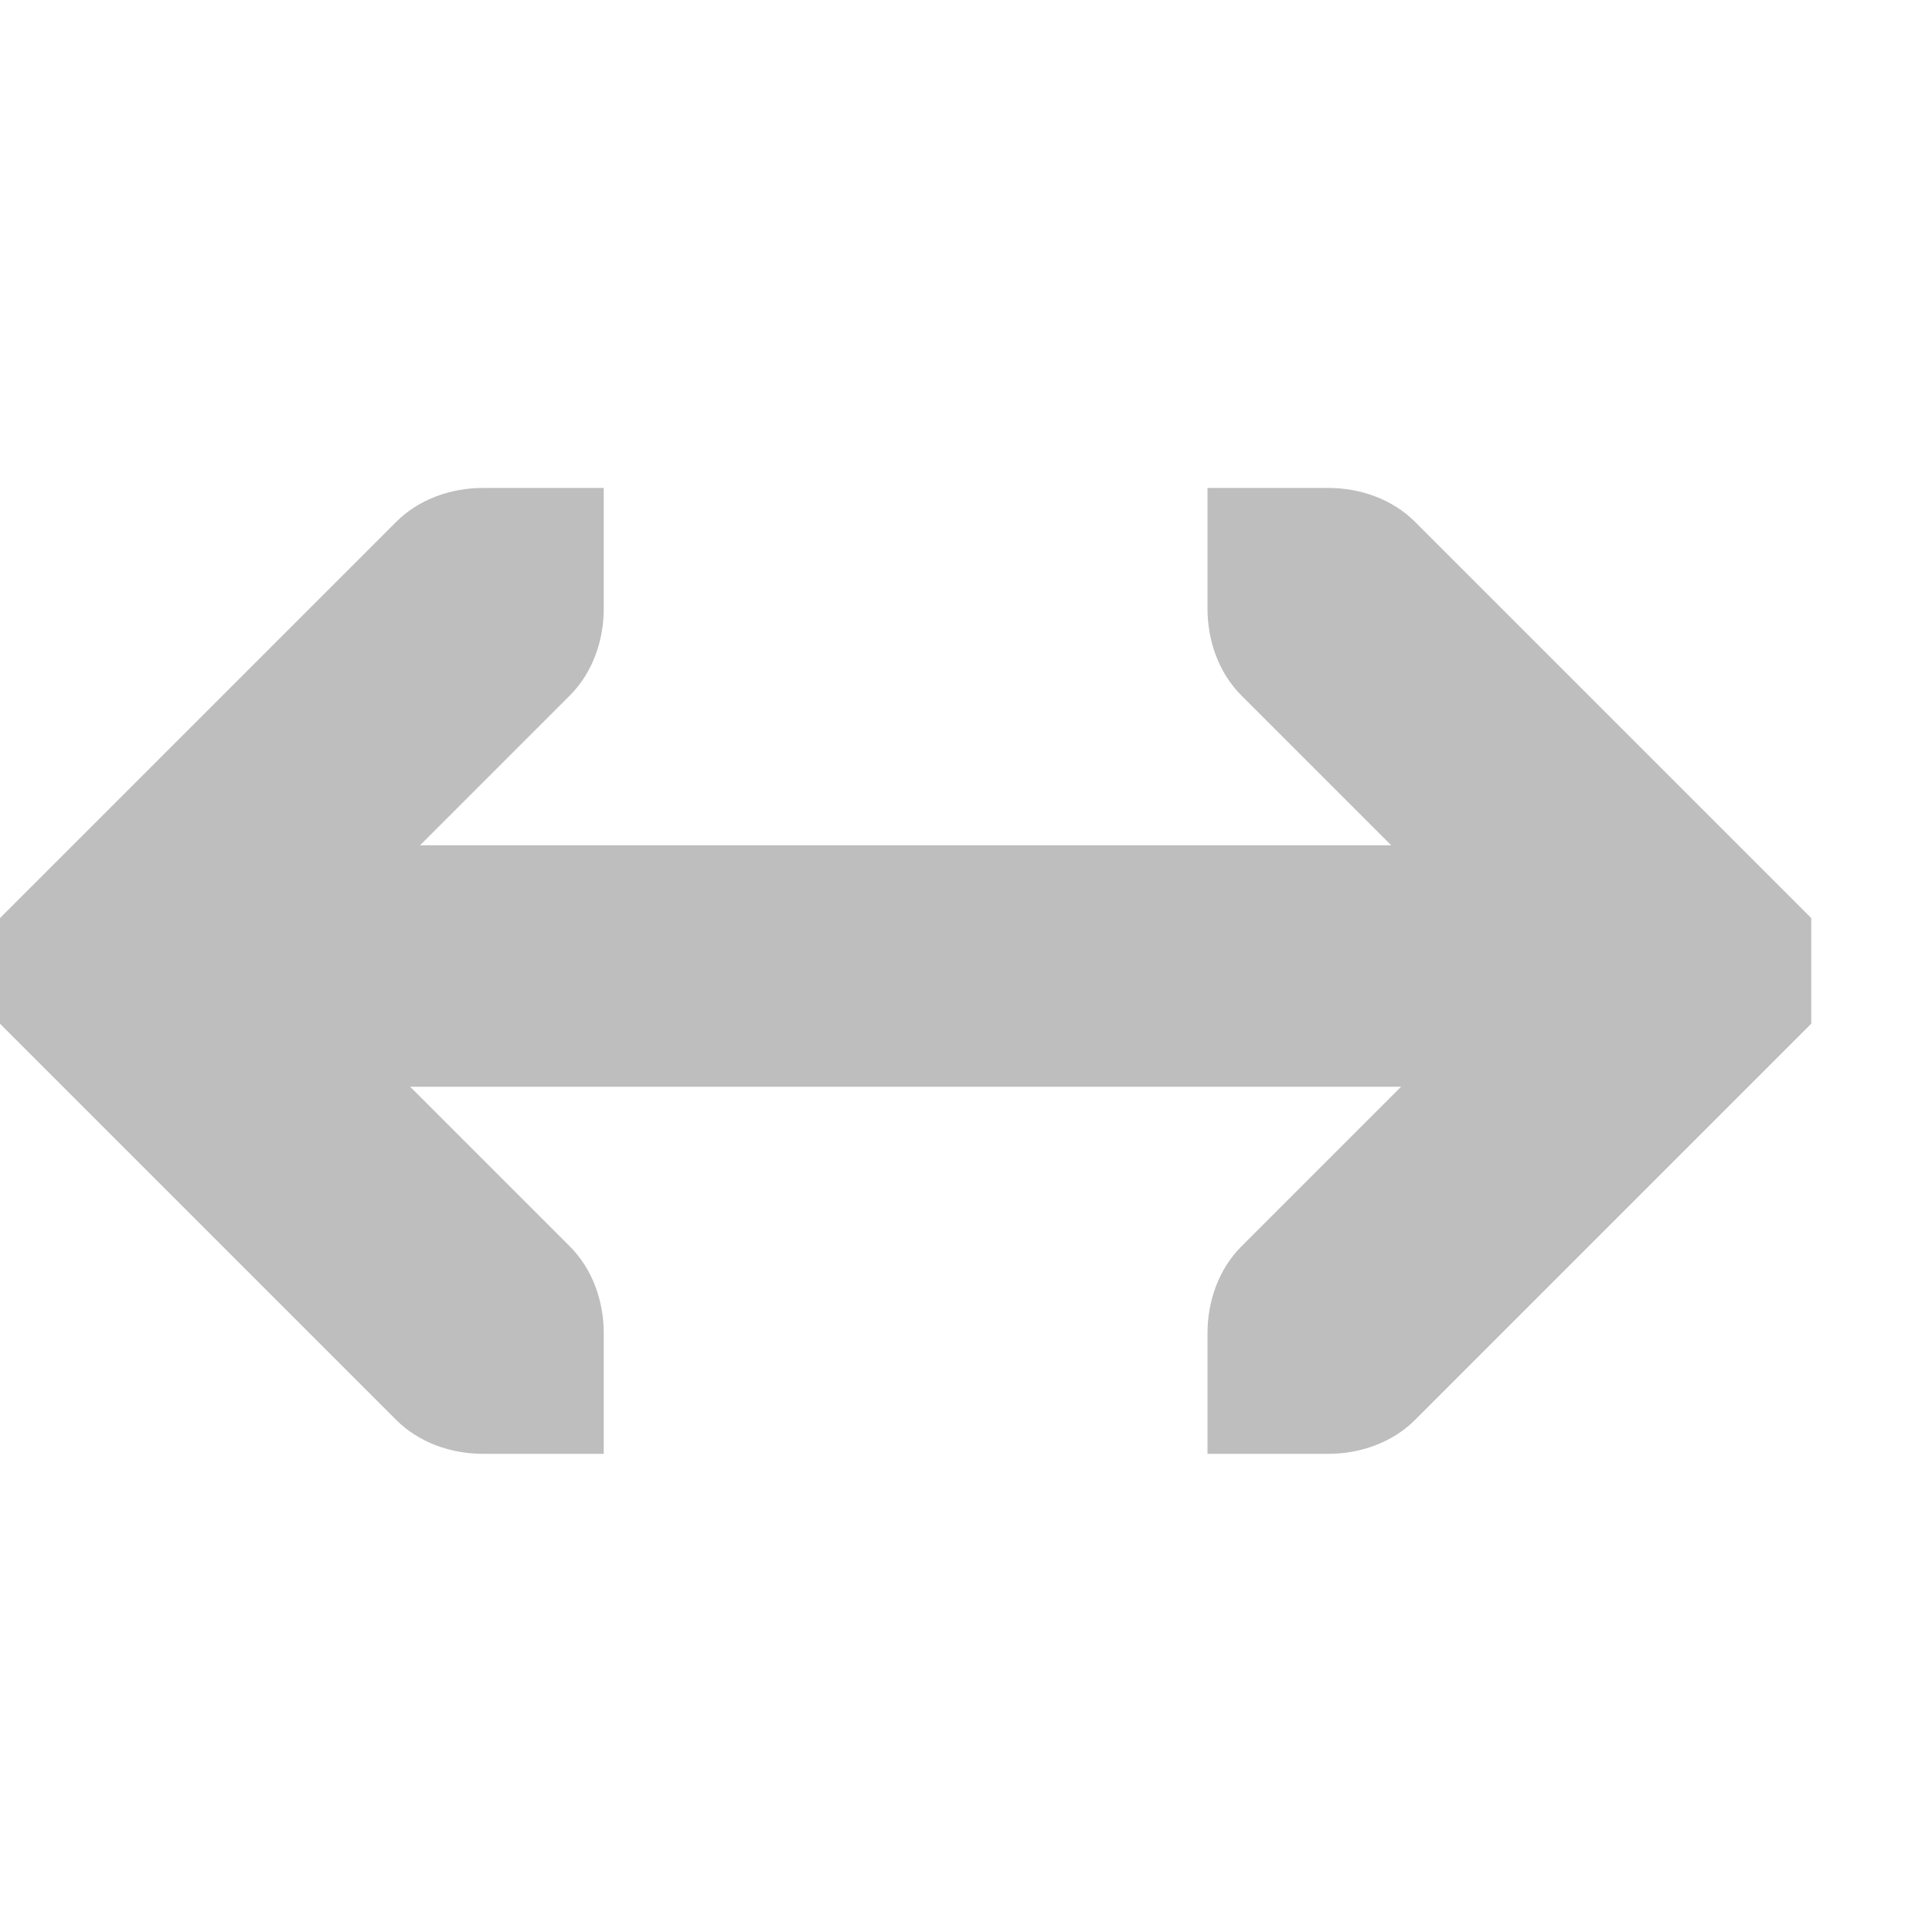 <?xml version="1.0" encoding="UTF-8" standalone="no"?>
<!-- Created with Inkscape (http://www.inkscape.org/) -->
<svg id="svg7384" xmlns:rdf="http://www.w3.org/1999/02/22-rdf-syntax-ns#" xmlns="http://www.w3.org/2000/svg" height="16" width="16" version="1.1" xmlns:cc="http://creativecommons.org/ns#" xmlns:dc="http://purl.org/dc/elements/1.1/">
 <title id="title9167">Gnome Symbolic Icon Theme</title>
 <g id="layer12" transform="translate(-240 -666)">
  <path id="path15403" style="block-progression:tb;text-indent:0;color:#000000;text-transform:none;fill:#bebebe" d="m250 678.04 1-0c0.265-0 0.531-0.093 0.719-0.281l3-3 0.281-0.281v-0.875l-0.281-0.281-3-3c-0.188-0.188-0.453-0.281-0.719-0.281l-1-0v1c-0 0.265 0.093 0.531 0.281 0.719l2.281 2.281-2.281 2.281c-0.188 0.188-0.281 0.453-0.281 0.719v1z"/>
  <path id="path15405" style="block-progression:tb;text-indent:0;color:#000000;text-transform:none;fill:#bebebe" d="m242.19 673v2h10.625v-2h-10.625z"/>
  <path id="path15407" style="block-progression:tb;text-indent:0;color:#000000;text-transform:none;fill:#bebebe" d="m245 678.04-1-0c-0.265-0-0.531-0.093-0.719-0.281l-3-3-0.281-0.281v-0.875l0.281-0.281 3-3c0.188-0.188 0.453-0.281 0.719-0.281l1-0v1c0 0.265-0.093 0.531-0.281 0.719l-2.281 2.281 2.281 2.281c0.188 0.188 0.281 0.453 0.281 0.719v1z"/>
 </g>
</svg>
